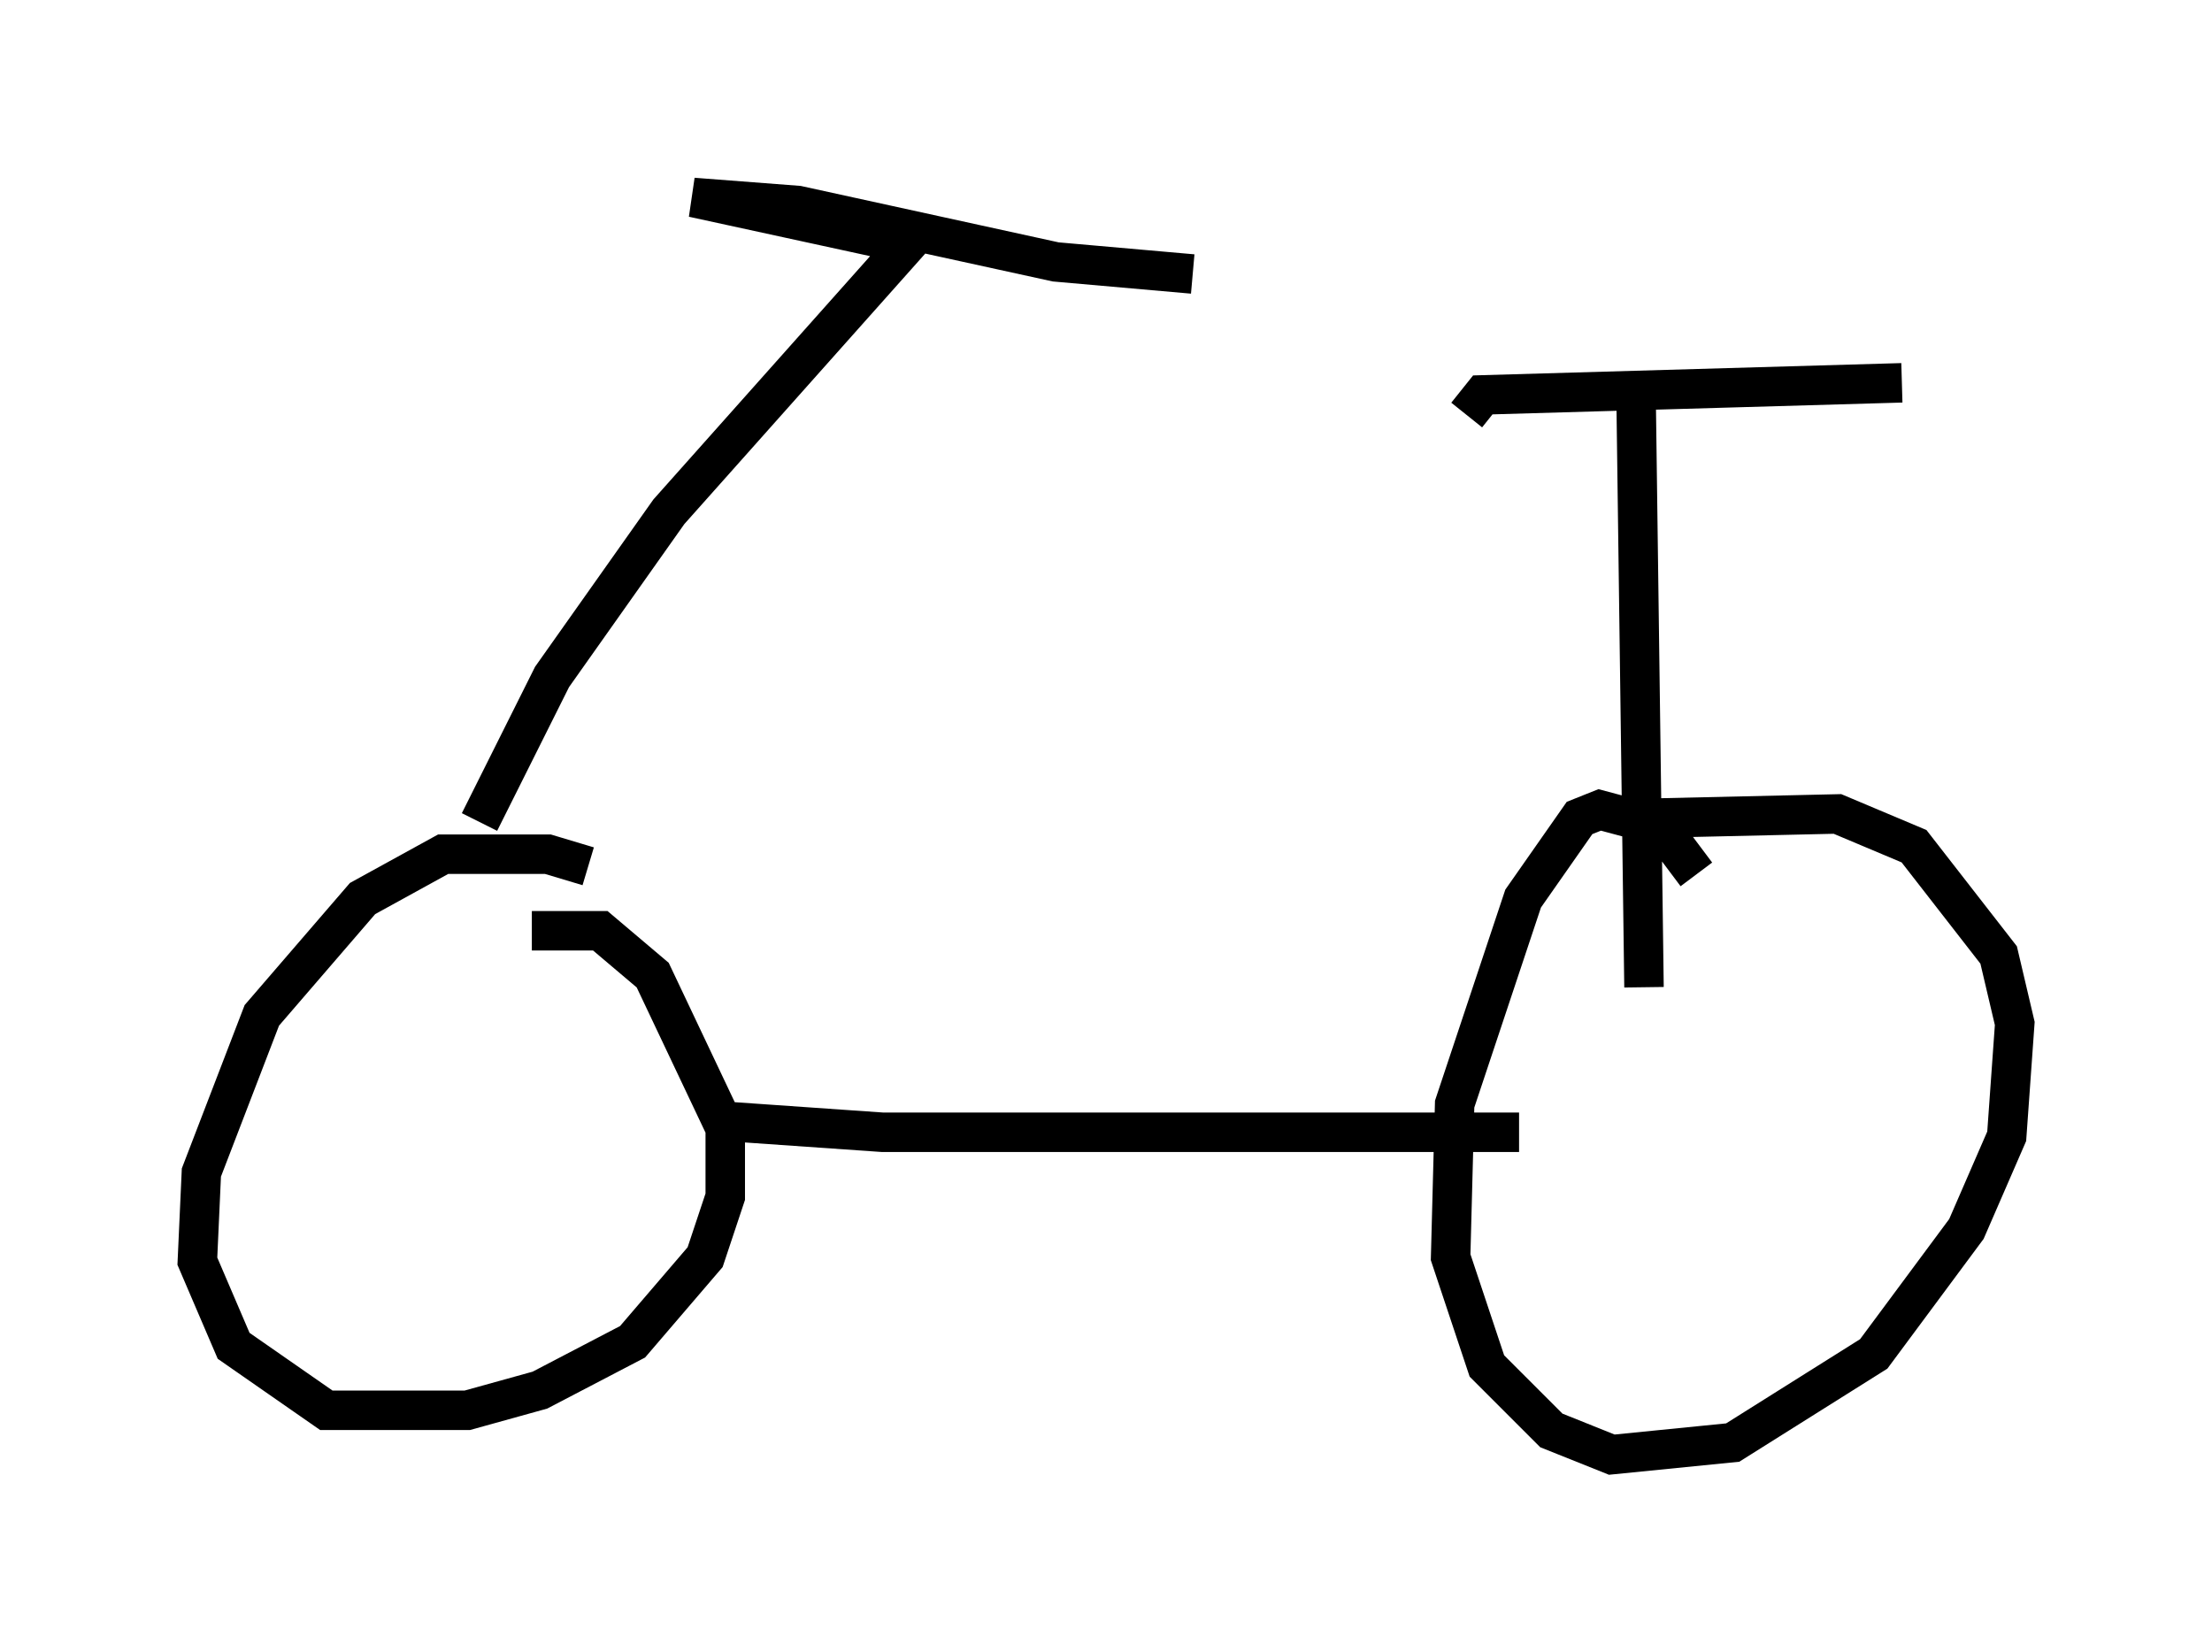 <?xml version="1.0" encoding="utf-8" ?>
<svg baseProfile="full" height="41.85" version="1.1" width="56.04" xmlns="http://www.w3.org/2000/svg" xmlns:ev="http://www.w3.org/2001/xml-events" xmlns:xlink="http://www.w3.org/1999/xlink"><defs /><rect fill="white" height="41.85" width="56.04" x="0" y="0" /><path d="M15.821, 23.784 m-0.919, -1.838 l-1.021, -0.306 -2.654, 0.0 l-2.042, 1.123 -2.552, 2.96 l-1.531, 3.981 -0.102, 2.246 l0.919, 2.144 2.348, 1.633 l3.573, 0.0 1.838, -0.51 l2.348, -1.225 1.838, -2.144 l0.51, -1.531 0.0, -1.735 l-1.838, -3.879 -1.327, -1.123 l-1.735, 0.0 m4.492, 4.798 l4.39, 0.306 16.129, 0.0 m4.492, -6.533 l-0.919, -1.225 -1.531, -0.408 l-0.51, 0.204 -1.429, 2.042 l-1.735, 5.206 -0.102, 3.879 l0.919, 2.756 1.633, 1.633 l1.531, 0.613 3.063, -0.306 l3.573, -2.246 2.348, -3.165 l1.021, -2.348 0.204, -2.858 l-0.408, -1.735 -2.144, -2.756 l-1.94, -0.817 -4.492, 0.102 m-29.911, 0.102 l1.838, -3.675 2.96, -4.185 l5.819, -6.533 -0.51, -0.408 l-4.696, -1.021 2.654, 0.204 l6.533, 1.429 3.471, 0.306 m11.433, 18.069 l-0.204, -15.211 m-4.288, 0.715 l0.408, -0.51 10.617, -0.306 " fill="none" stroke="black" stroke-width="1" /></svg>